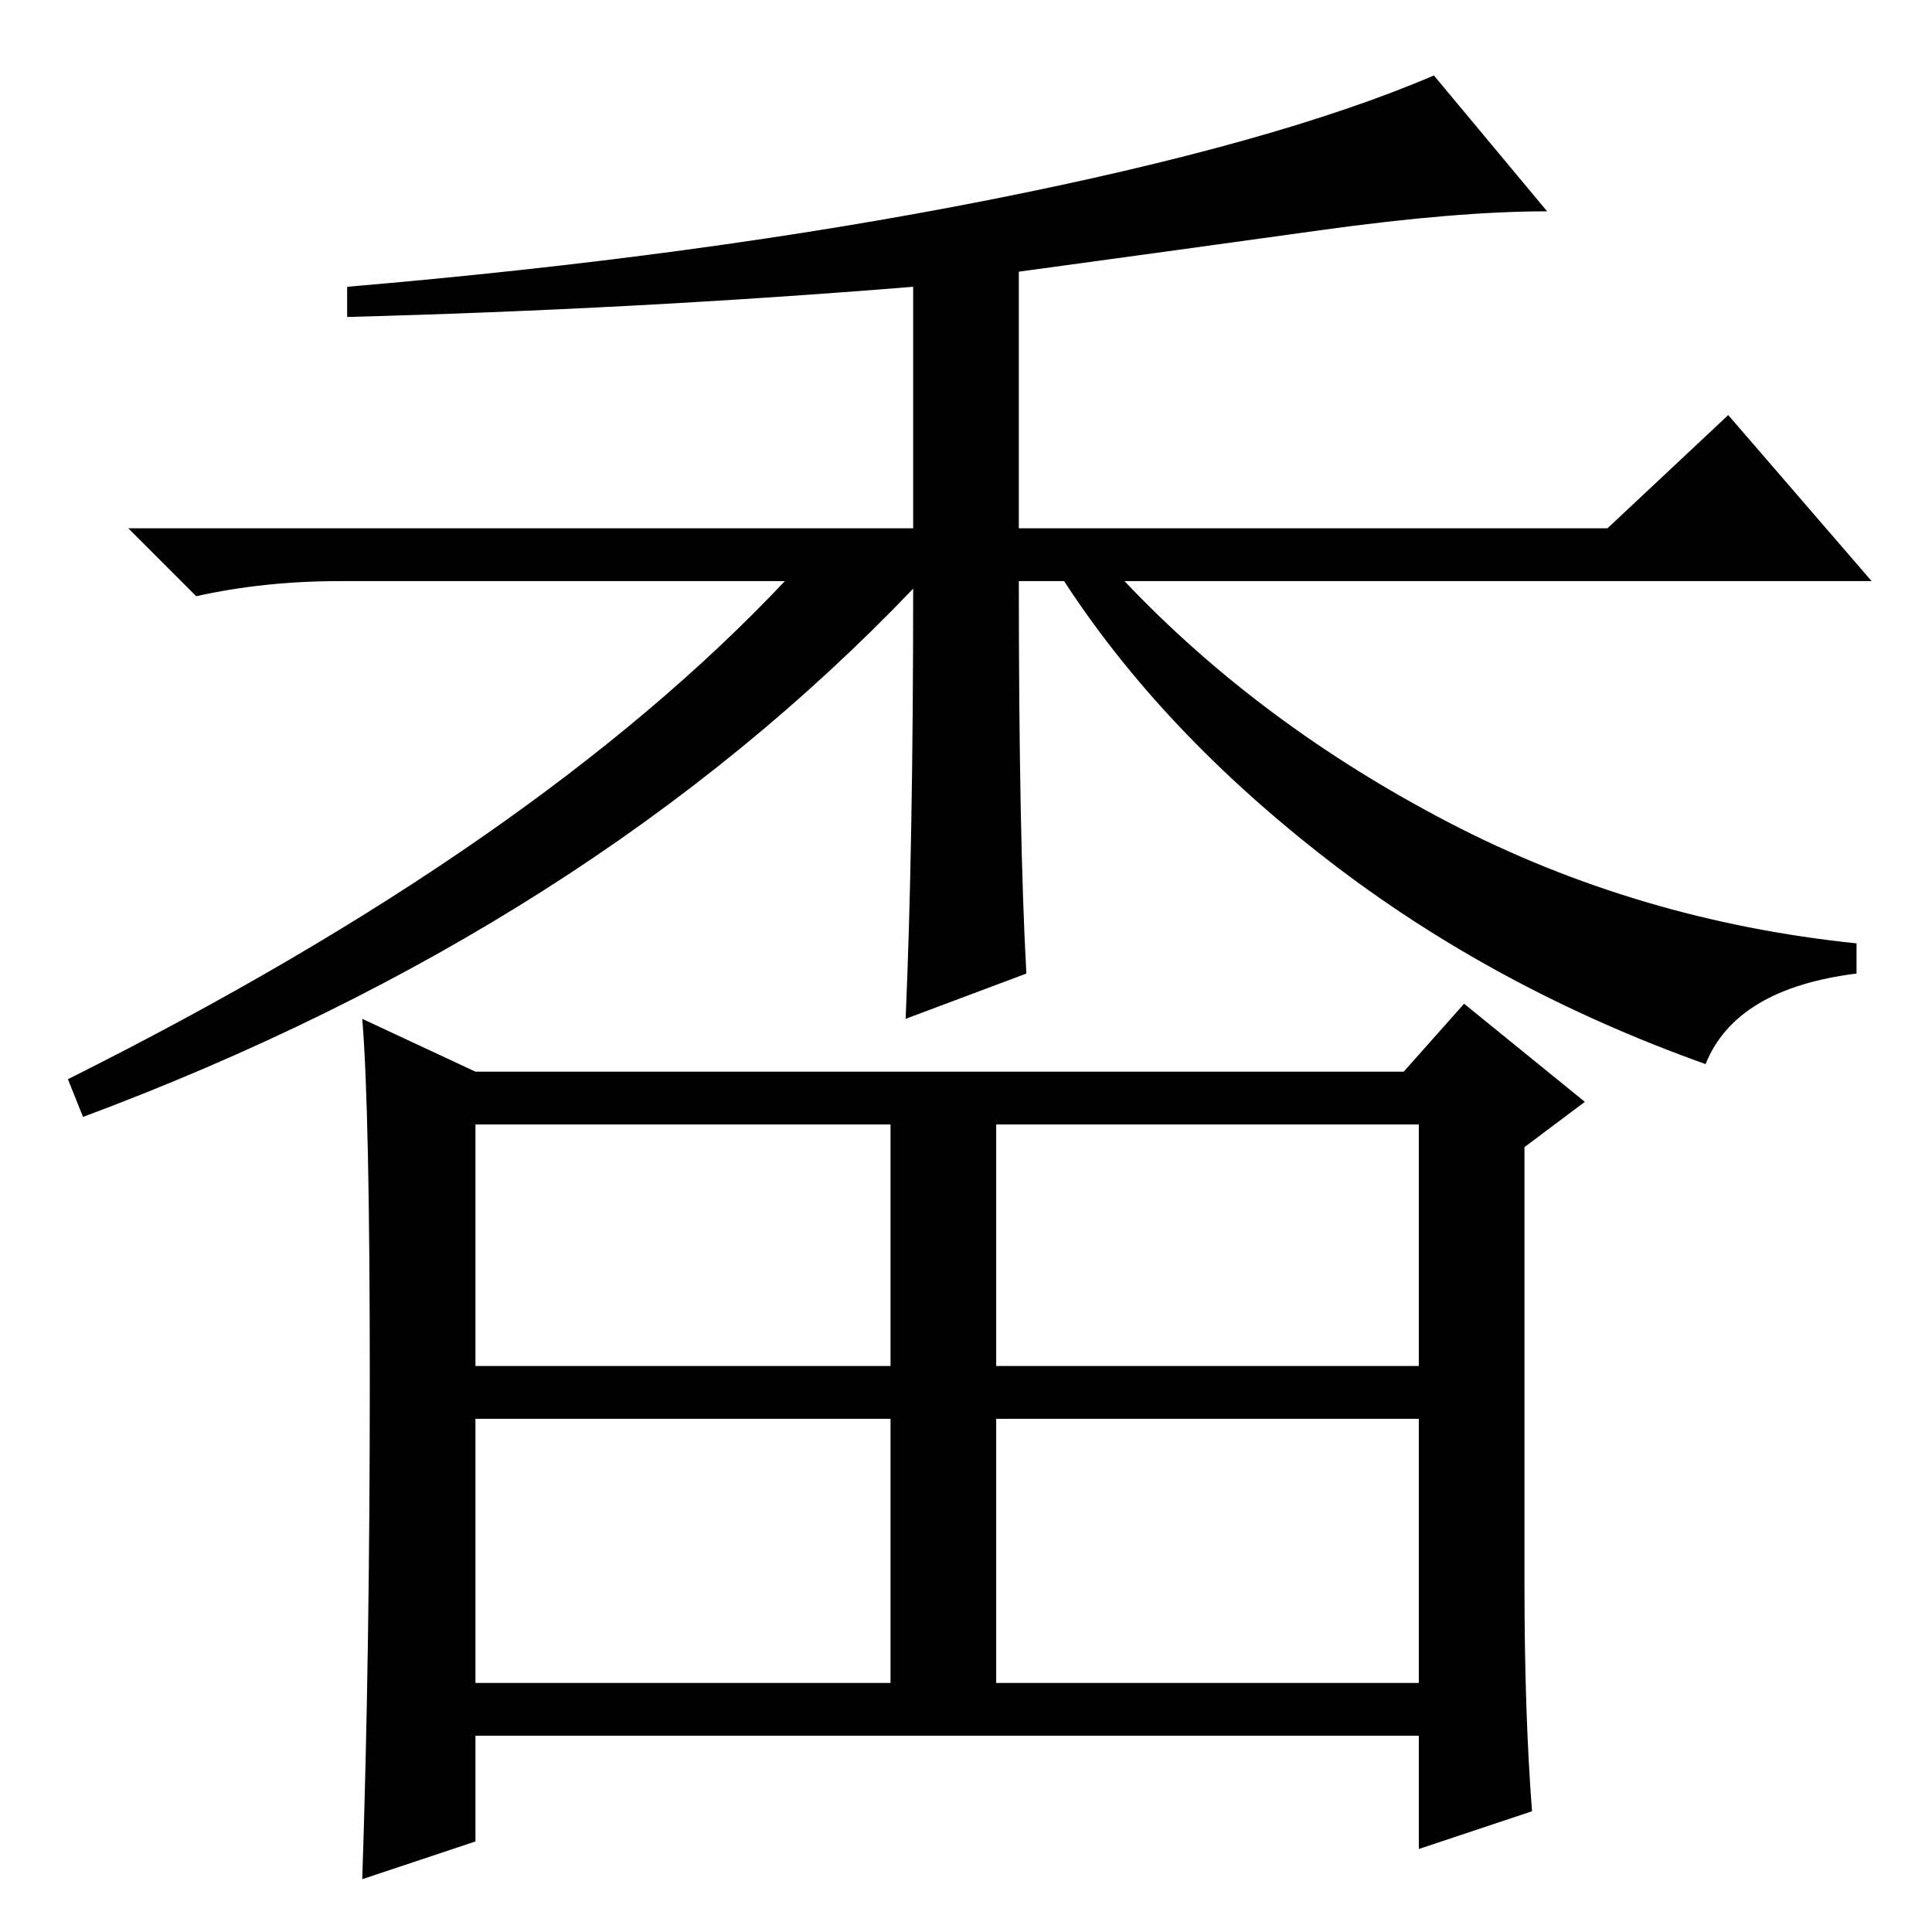 <?xml version="1.0" standalone="no"?>
<!DOCTYPE svg PUBLIC "-//W3C//DTD SVG 1.1//EN" "http://www.w3.org/Graphics/SVG/1.1/DTD/svg11.dtd" >
<svg xmlns="http://www.w3.org/2000/svg" xmlns:xlink="http://www.w3.org/1999/xlink" version="1.1" viewBox="0 -36 256 256">
  <g transform="matrix(1 0 0 -1 0 220)">
   <path fill="currentColor"
d="M46 218q47 4 85 11.5t59 16.5l15 -18q-12 0 -30 -2.5t-40 -5.5v-34h78l16 15l19 -22h-99q18 -19 43 -32t54 -16v-4q-16 -2 -20 -12q-28 10 -50 27t-35 37h-6q0 -34 1 -52l-16 -6q1 23 1 57q-43 -45 -110 -70l-2 5q62 31 95 66h-59q-10 0 -19 -2l-9 9h104v32
q-37 -3 -75 -4v4zM132 33h56v35h-56v-35zM202 46q0 -17 1 -30l-15 -5v15h-125v-14l-15 -5q1 30 1 66t-1 48l15 -7h123l8 9l16 -13l-8 -6v-58zM63 75h55v32h-55v-32zM132 75h56v32h-56v-32zM63 33h55v35h-55v-35z" />
  </g>

</svg>
